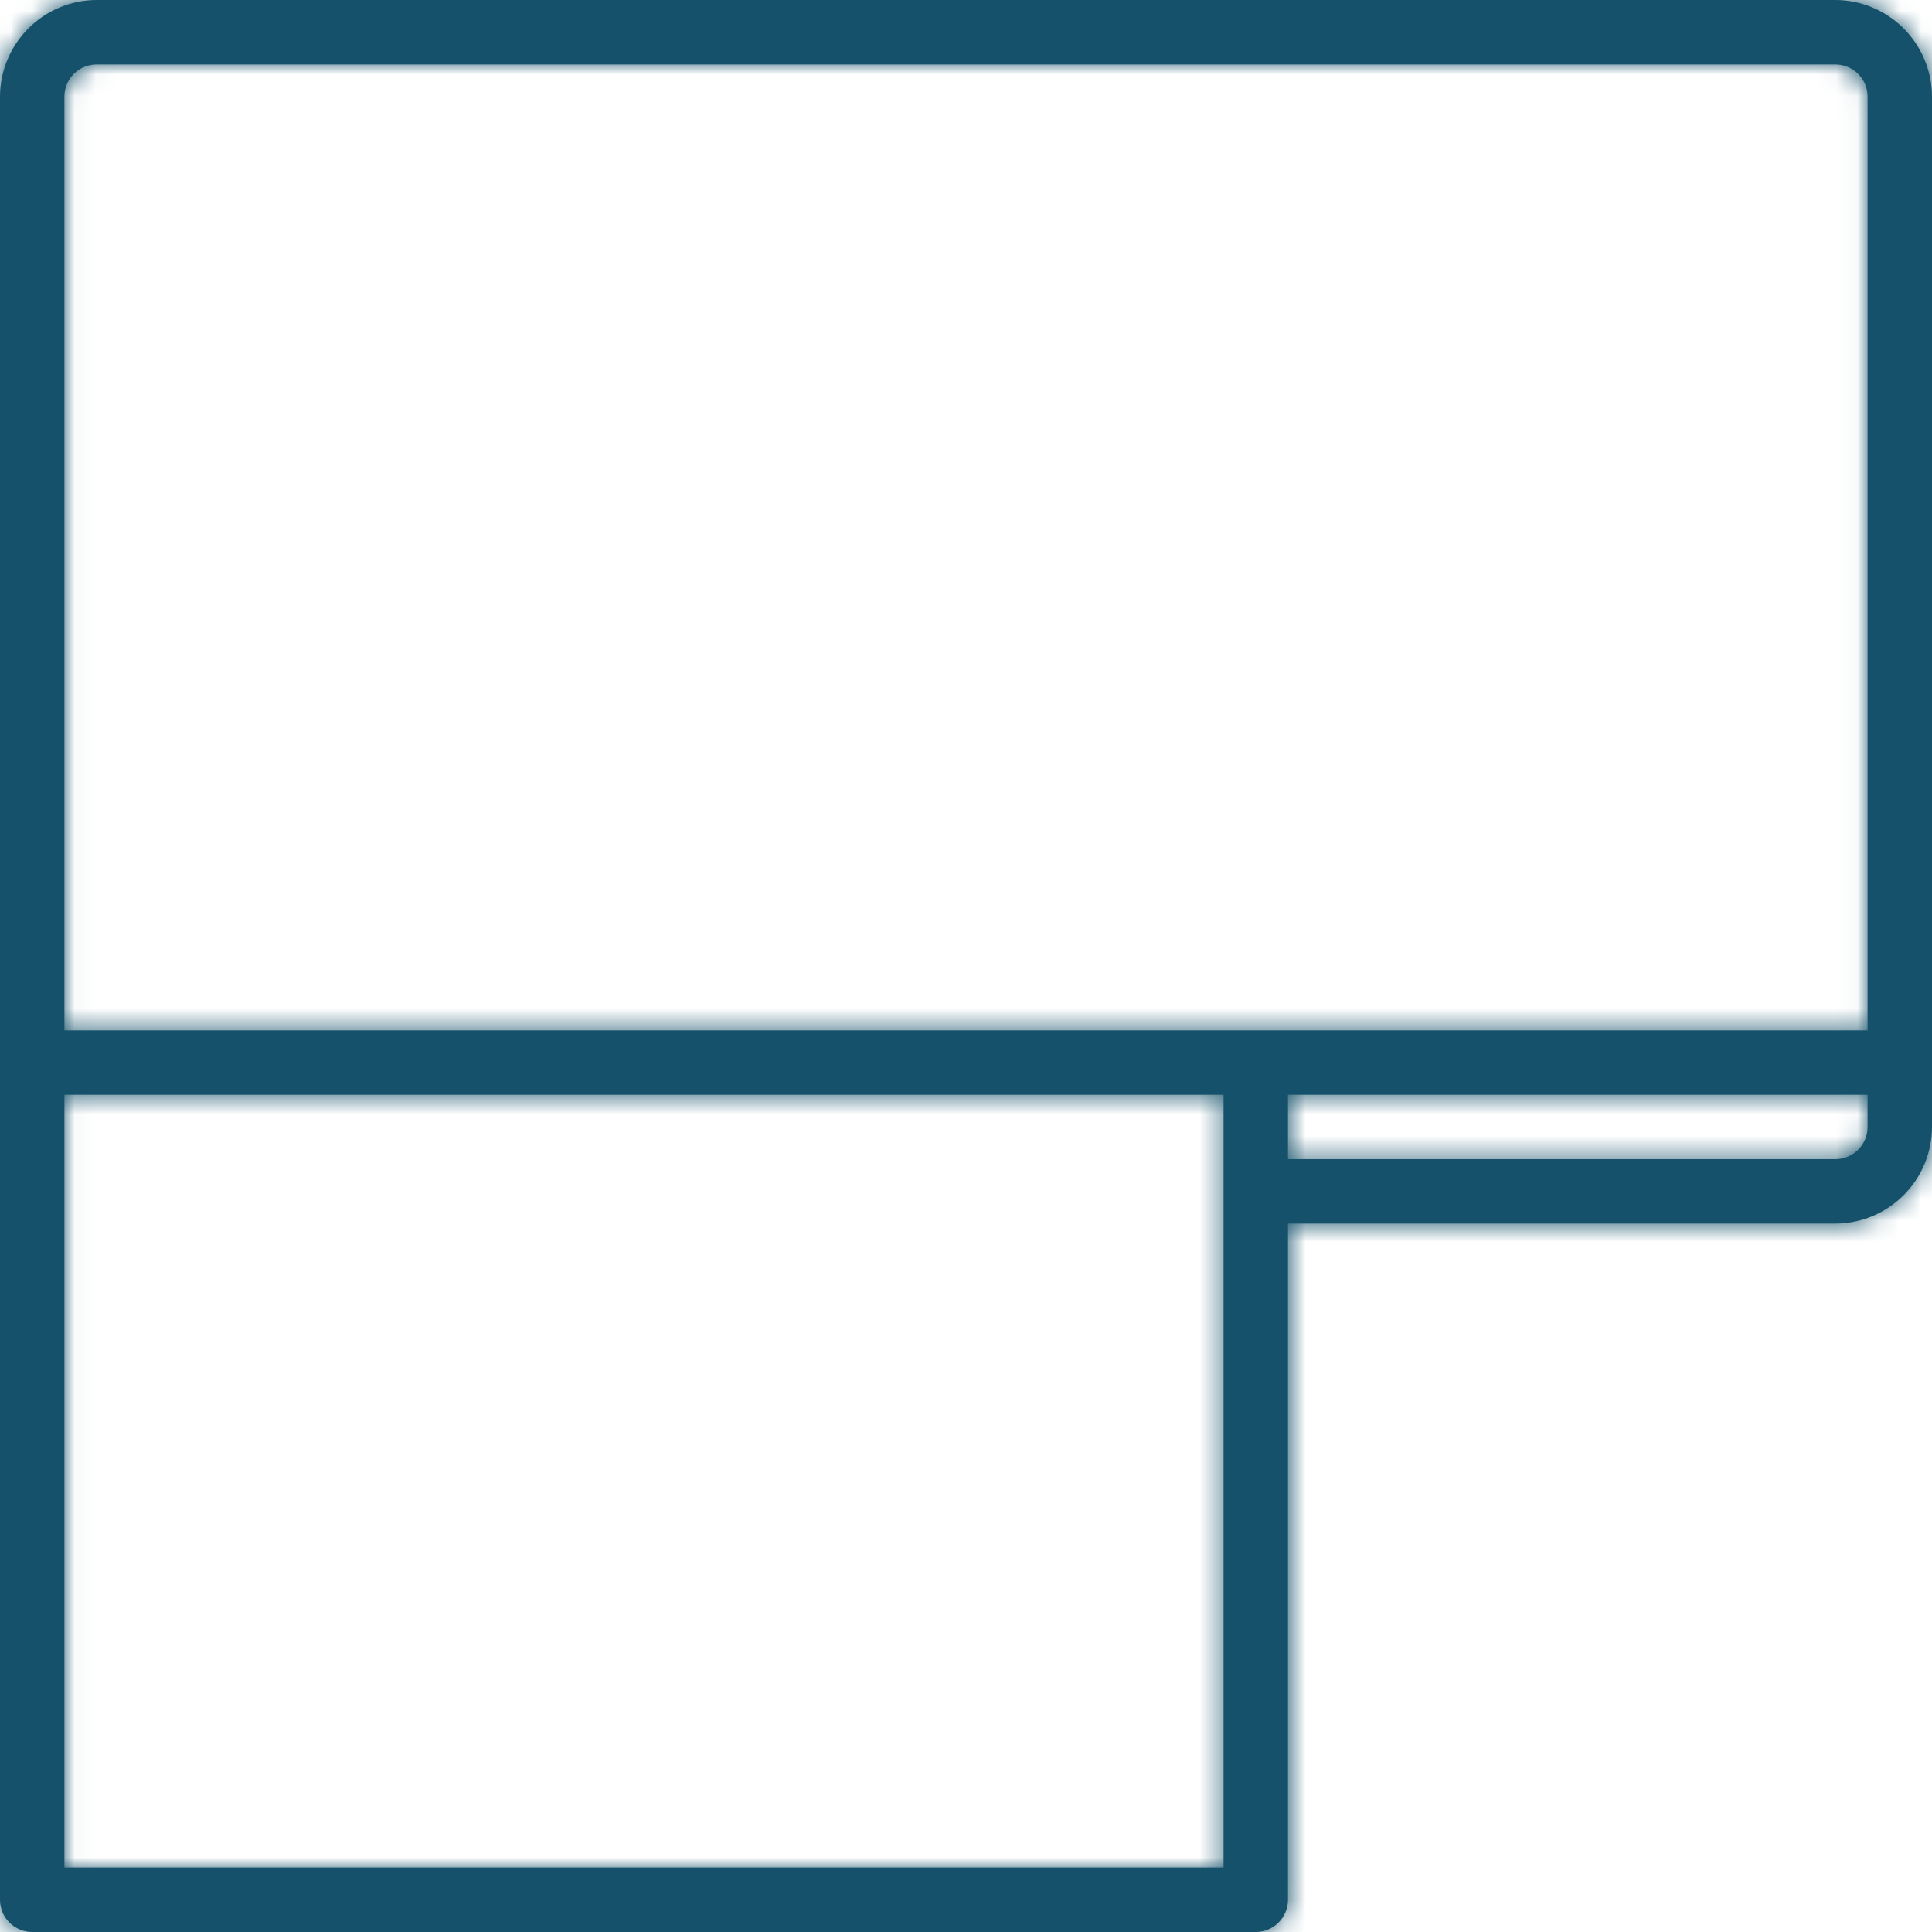 <svg width="91" height="91" viewBox="0 0 91 91" fill="none" xmlns="http://www.w3.org/2000/svg">
<mask id="path-1-inside-1" fill="white">
<path d="M86.45 0H4.55C3.344 0.004 2.189 0.484 1.337 1.337C0.484 2.189 0.004 3.344 0 4.55V89.483C0 89.886 0.16 90.271 0.444 90.556C0.729 90.84 1.114 91 1.517 91H59.15C59.552 91 59.938 90.84 60.222 90.556C60.507 90.271 60.667 89.886 60.667 89.483V57.633H86.45C87.656 57.63 88.811 57.149 89.663 56.297C90.516 55.444 90.996 54.289 91 53.083V4.55C90.996 3.344 90.516 2.189 89.663 1.337C88.811 0.484 87.656 0.004 86.45 0ZM57.633 87.967H3.033V51.567H57.633V87.967ZM87.967 53.083C87.967 53.486 87.807 53.871 87.522 54.156C87.238 54.44 86.852 54.6 86.45 54.6H60.667V51.567H87.967V53.083ZM87.967 48.533H3.033V4.55C3.033 4.148 3.193 3.762 3.478 3.478C3.762 3.193 4.148 3.033 4.55 3.033H86.45C86.852 3.033 87.238 3.193 87.522 3.478C87.807 3.762 87.967 4.148 87.967 4.55V48.533Z"/>
</mask>
<path d="M86.45 0H4.55C3.344 0.004 2.189 0.484 1.337 1.337C0.484 2.189 0.004 3.344 0 4.55V89.483C0 89.886 0.16 90.271 0.444 90.556C0.729 90.84 1.114 91 1.517 91H59.15C59.552 91 59.938 90.84 60.222 90.556C60.507 90.271 60.667 89.886 60.667 89.483V57.633H86.45C87.656 57.63 88.811 57.149 89.663 56.297C90.516 55.444 90.996 54.289 91 53.083V4.55C90.996 3.344 90.516 2.189 89.663 1.337C88.811 0.484 87.656 0.004 86.45 0ZM57.633 87.967H3.033V51.567H57.633V87.967ZM87.967 53.083C87.967 53.486 87.807 53.871 87.522 54.156C87.238 54.44 86.852 54.6 86.45 54.6H60.667V51.567H87.967V53.083ZM87.967 48.533H3.033V4.55C3.033 4.148 3.193 3.762 3.478 3.478C3.762 3.193 4.148 3.033 4.55 3.033H86.45C86.852 3.033 87.238 3.193 87.522 3.478C87.807 3.762 87.967 4.148 87.967 4.55V48.533Z" fill="#15516A"/>
<path d="M86.45 0L86.474 -8L86.462 -8H86.45V0ZM4.55 0V-8H4.538L4.526 -8L4.55 0ZM0 4.55L-8 4.526L-8 4.538V4.55H0ZM0 89.483H-8H0ZM60.667 57.633V49.633H52.667V57.633H60.667ZM86.45 57.633V65.633H86.462L86.474 65.633L86.45 57.633ZM91 53.083L99 53.107L99 53.095V53.083H91ZM91 4.55H99V4.538L99 4.526L91 4.55ZM57.633 87.967V95.967H65.633V87.967H57.633ZM3.033 87.967H-4.967V95.967H3.033V87.967ZM3.033 51.567V43.567H-4.967V51.567H3.033ZM57.633 51.567H65.633V43.567H57.633V51.567ZM60.667 54.6H52.667V62.6H60.667V54.6ZM60.667 51.567V43.567H52.667V51.567H60.667ZM87.967 51.567H95.967V43.567H87.967V51.567ZM87.967 48.533V56.533H95.967V48.533H87.967ZM3.033 48.533H-4.967V56.533H3.033V48.533ZM4.55 3.033V11.033V3.033ZM86.45 -8H4.55V8H86.45V-8ZM4.526 -8C1.207 -7.99 -1.973 -6.667 -4.32 -4.32L6.994 6.994C6.352 7.635 5.482 7.997 4.574 8L4.526 -8ZM-4.32 -4.32C-6.667 -1.973 -7.99 1.207 -8 4.526L8 4.574C7.997 5.482 7.635 6.352 6.994 6.994L-4.32 -4.32ZM-8 4.55V89.483H8V4.55H-8ZM-8 89.483C-8 92.007 -6.997 94.428 -5.213 96.213L6.101 84.899C7.317 86.115 8 87.764 8 89.483H-8ZM-5.213 96.213C-3.428 97.997 -1.007 99 1.517 99V83C3.236 83 4.885 83.683 6.101 84.899L-5.213 96.213ZM1.517 99H59.15V83H1.517V99ZM59.15 99C61.674 99 64.095 97.997 65.879 96.213L54.566 84.899C55.782 83.683 57.431 83 59.15 83V99ZM65.879 96.213C67.664 94.428 68.667 92.007 68.667 89.483H52.667C52.667 87.764 53.35 86.115 54.566 84.899L65.879 96.213ZM68.667 89.483V57.633H52.667V89.483H68.667ZM60.667 65.633H86.45V49.633H60.667V65.633ZM86.474 65.633C89.793 65.623 92.973 64.3 95.32 61.953L84.007 50.64C84.648 49.998 85.518 49.636 86.426 49.633L86.474 65.633ZM95.32 61.953C97.667 59.607 98.99 56.426 99 53.107L83 53.059C83.003 52.152 83.365 51.282 84.007 50.64L95.32 61.953ZM99 53.083V4.55H83V53.083H99ZM99 4.526C98.99 1.207 97.667 -1.973 95.32 -4.32L84.007 6.994C83.365 6.352 83.003 5.482 83 4.574L99 4.526ZM95.32 -4.32C92.973 -6.667 89.793 -7.99 86.474 -8L86.426 8C85.518 7.997 84.648 7.635 84.007 6.994L95.32 -4.32ZM57.633 79.967H3.033V95.967H57.633V79.967ZM11.033 87.967V51.567H-4.967V87.967H11.033ZM3.033 59.567H57.633V43.567H3.033V59.567ZM49.633 51.567V87.967H65.633V51.567H49.633ZM79.967 53.083C79.967 51.364 80.65 49.715 81.866 48.499L93.179 59.813C94.964 58.028 95.967 55.607 95.967 53.083H79.967ZM81.866 48.499C83.082 47.283 84.731 46.6 86.45 46.6V62.6C88.974 62.6 91.394 61.597 93.179 59.813L81.866 48.499ZM86.45 46.6H60.667V62.6H86.45V46.6ZM68.667 54.6V51.567H52.667V54.6H68.667ZM60.667 59.567H87.967V43.567H60.667V59.567ZM79.967 51.567V53.083H95.967V51.567H79.967ZM87.967 40.533H3.033V56.533H87.967V40.533ZM11.033 48.533V4.55H-4.967V48.533H11.033ZM11.033 4.55C11.033 6.269 10.35 7.919 9.134 9.134L-2.179 -2.179C-3.964 -0.395 -4.967 2.026 -4.967 4.55H11.033ZM9.134 9.134C7.919 10.35 6.269 11.033 4.55 11.033V-4.967C2.026 -4.967 -0.395 -3.964 -2.179 -2.179L9.134 9.134ZM4.55 11.033H86.45V-4.967H4.55V11.033ZM86.45 11.033C84.731 11.033 83.082 10.35 81.866 9.134L93.179 -2.179C91.395 -3.964 88.974 -4.967 86.45 -4.967V11.033ZM81.866 9.134C80.65 7.919 79.967 6.269 79.967 4.55H95.967C95.967 2.026 94.964 -0.395 93.179 -2.179L81.866 9.134ZM79.967 4.55V48.533H95.967V4.55H79.967Z" fill="#15516A" mask="url(#path-1-inside-1)"/>
</svg>
